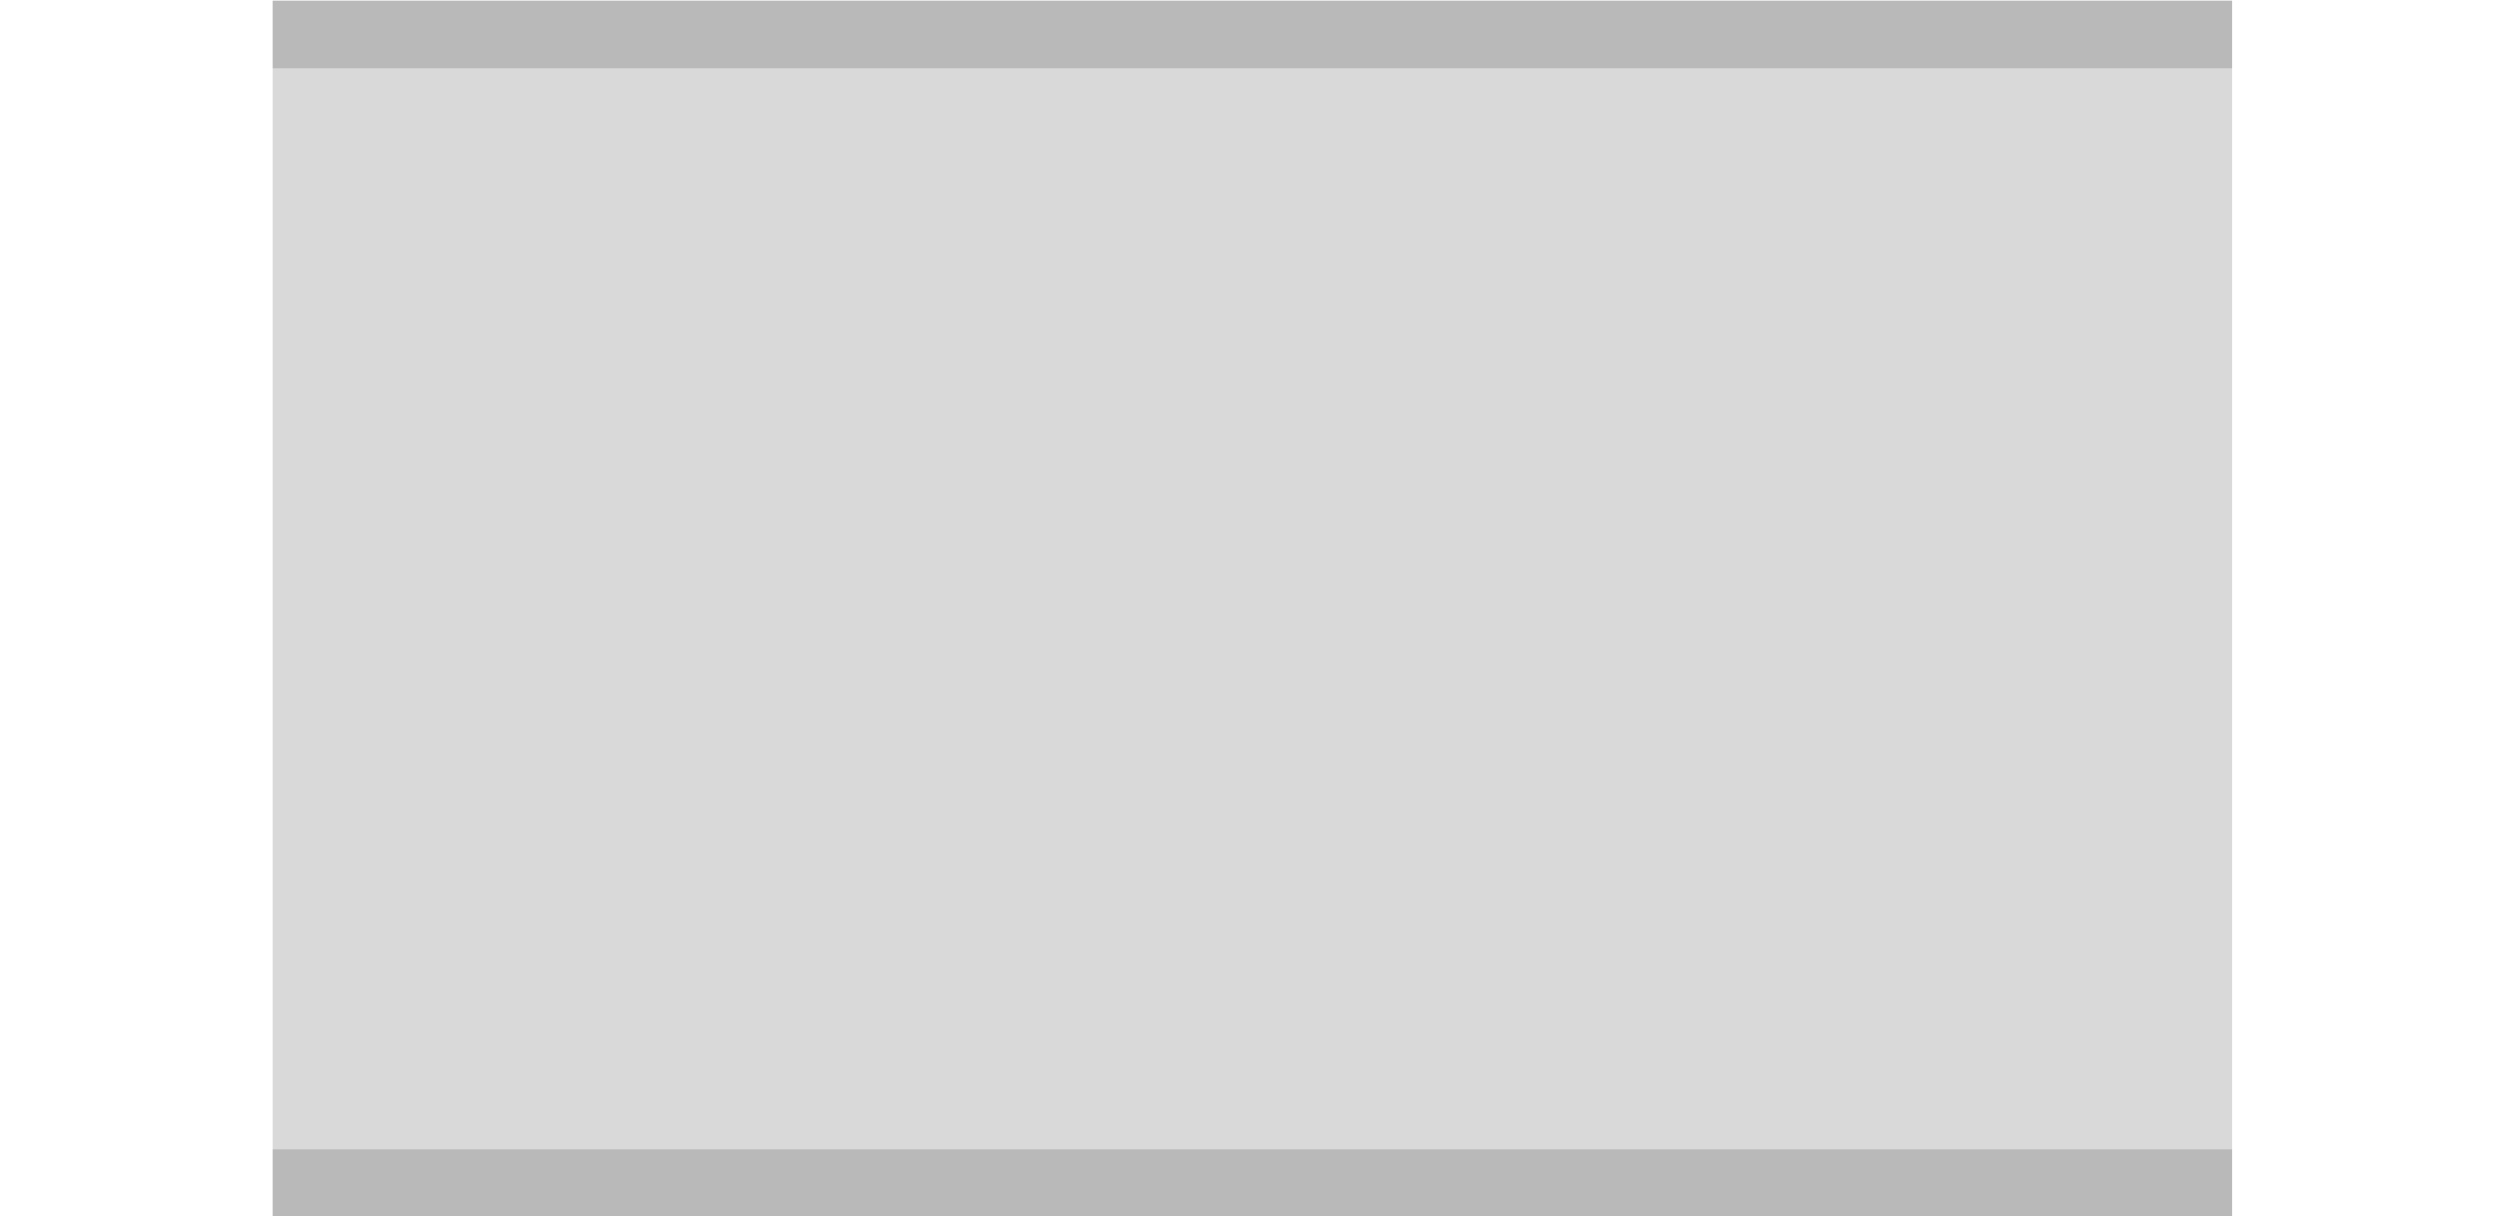 <?xml version="1.0" encoding="utf-8"?>
<!-- Generator: Adobe Illustrator 19.2.1, SVG Export Plug-In . SVG Version: 6.00 Build 0)  -->
<svg version="1.1"
	 id="svg3783" inkscape:export-filename="/home/steffen/.local/share/themes/Vertex_Shell/gnome-shell/menu.png" inkscape:export-xdpi="90" inkscape:export-ydpi="90" inkscape:version="0.91 r13725" sodipodi:docname="submenu.svg" xmlns:cc="http://creativecommons.org/ns#" xmlns:dc="http://purl.org/dc/elements/1.1/" xmlns:inkscape="http://www.inkscape.org/namespaces/inkscape" xmlns:rdf="http://www.w3.org/1999/02/22-rdf-syntax-ns#" xmlns:sodipodi="http://sodipodi.sourceforge.net/DTD/sodipodi-0.dtd" xmlns:svg="http://www.w3.org/2000/svg"
	 xmlns="http://www.w3.org/2000/svg" xmlns:xlink="http://www.w3.org/1999/xlink" x="0px" y="0px" viewBox="0 0 37 18"
	 style="enable-background:new 0 0 37 18;" xml:space="preserve">
<style type="text/css">
	.st0{opacity:0.15;enable-background:new    ;}
</style>
<sodipodi:namedview  bordercolor="#666666" borderopacity="1.0" fit-margin-bottom="0" fit-margin-left="0" fit-margin-right="0" fit-margin-top="0" id="base" inkscape:bbox-nodes="true" inkscape:bbox-paths="true" inkscape:current-layer="g3027" inkscape:cx="6.5686977" inkscape:cy="6.4384088" inkscape:document-units="px" inkscape:guide-bbox="true" inkscape:pageopacity="0" inkscape:pageshadow="2" inkscape:showpageshadow="false" inkscape:snap-bbox="true" inkscape:snap-bbox-edge-midpoints="true" inkscape:snap-global="true" inkscape:window-height="718" inkscape:window-maximized="0" inkscape:window-width="1364" inkscape:window-x="0" inkscape:window-y="25" inkscape:zoom="16.000001" pagecolor="#838383" showgrid="true" showguides="true">
	
		<inkscape:grid  empspacing="8" enabled="true" id="grid4301" originx="0" originy="0" snapvisiblegridlinesonly="true" type="xygrid" visible="true">
		</inkscape:grid>
	<sodipodi:guide  id="guide3831" orientation="0,1" position="14.052,22.065"></sodipodi:guide>
	<sodipodi:guide  id="guide3835" orientation="0,1" position="14.052,-3.935"></sodipodi:guide>
</sodipodi:namedview>
<g id="layer1" transform="translate(-5.948,-1025.427)" inkscape:groupmode="layer" inkscape:label="Calque 1">
	<g id="g3027" transform="matrix(0,-1,1,0,-1048.362,1052.362)">
		
			<rect id="rect3092" x="3.4" y="1063.8" transform="matrix(-2.535182e-006 -1 1 -2.535182e-006 -1054.875 1090.748)" class="st0" width="29" height="18"/>
		
			<rect id="rect3883" x="-5.1" y="1072.3" transform="matrix(-2.535182e-006 -1 1 -2.535182e-006 -1063.375 1082.248)" class="st0" width="29" height="1"/>
		
			<rect id="rect3883-1" x="11.9" y="1072.3" transform="matrix(-2.535182e-006 -1 1 -2.535182e-006 -1046.375 1099.248)" class="st0" width="29" height="1"/>
	</g>
</g>
</svg>
